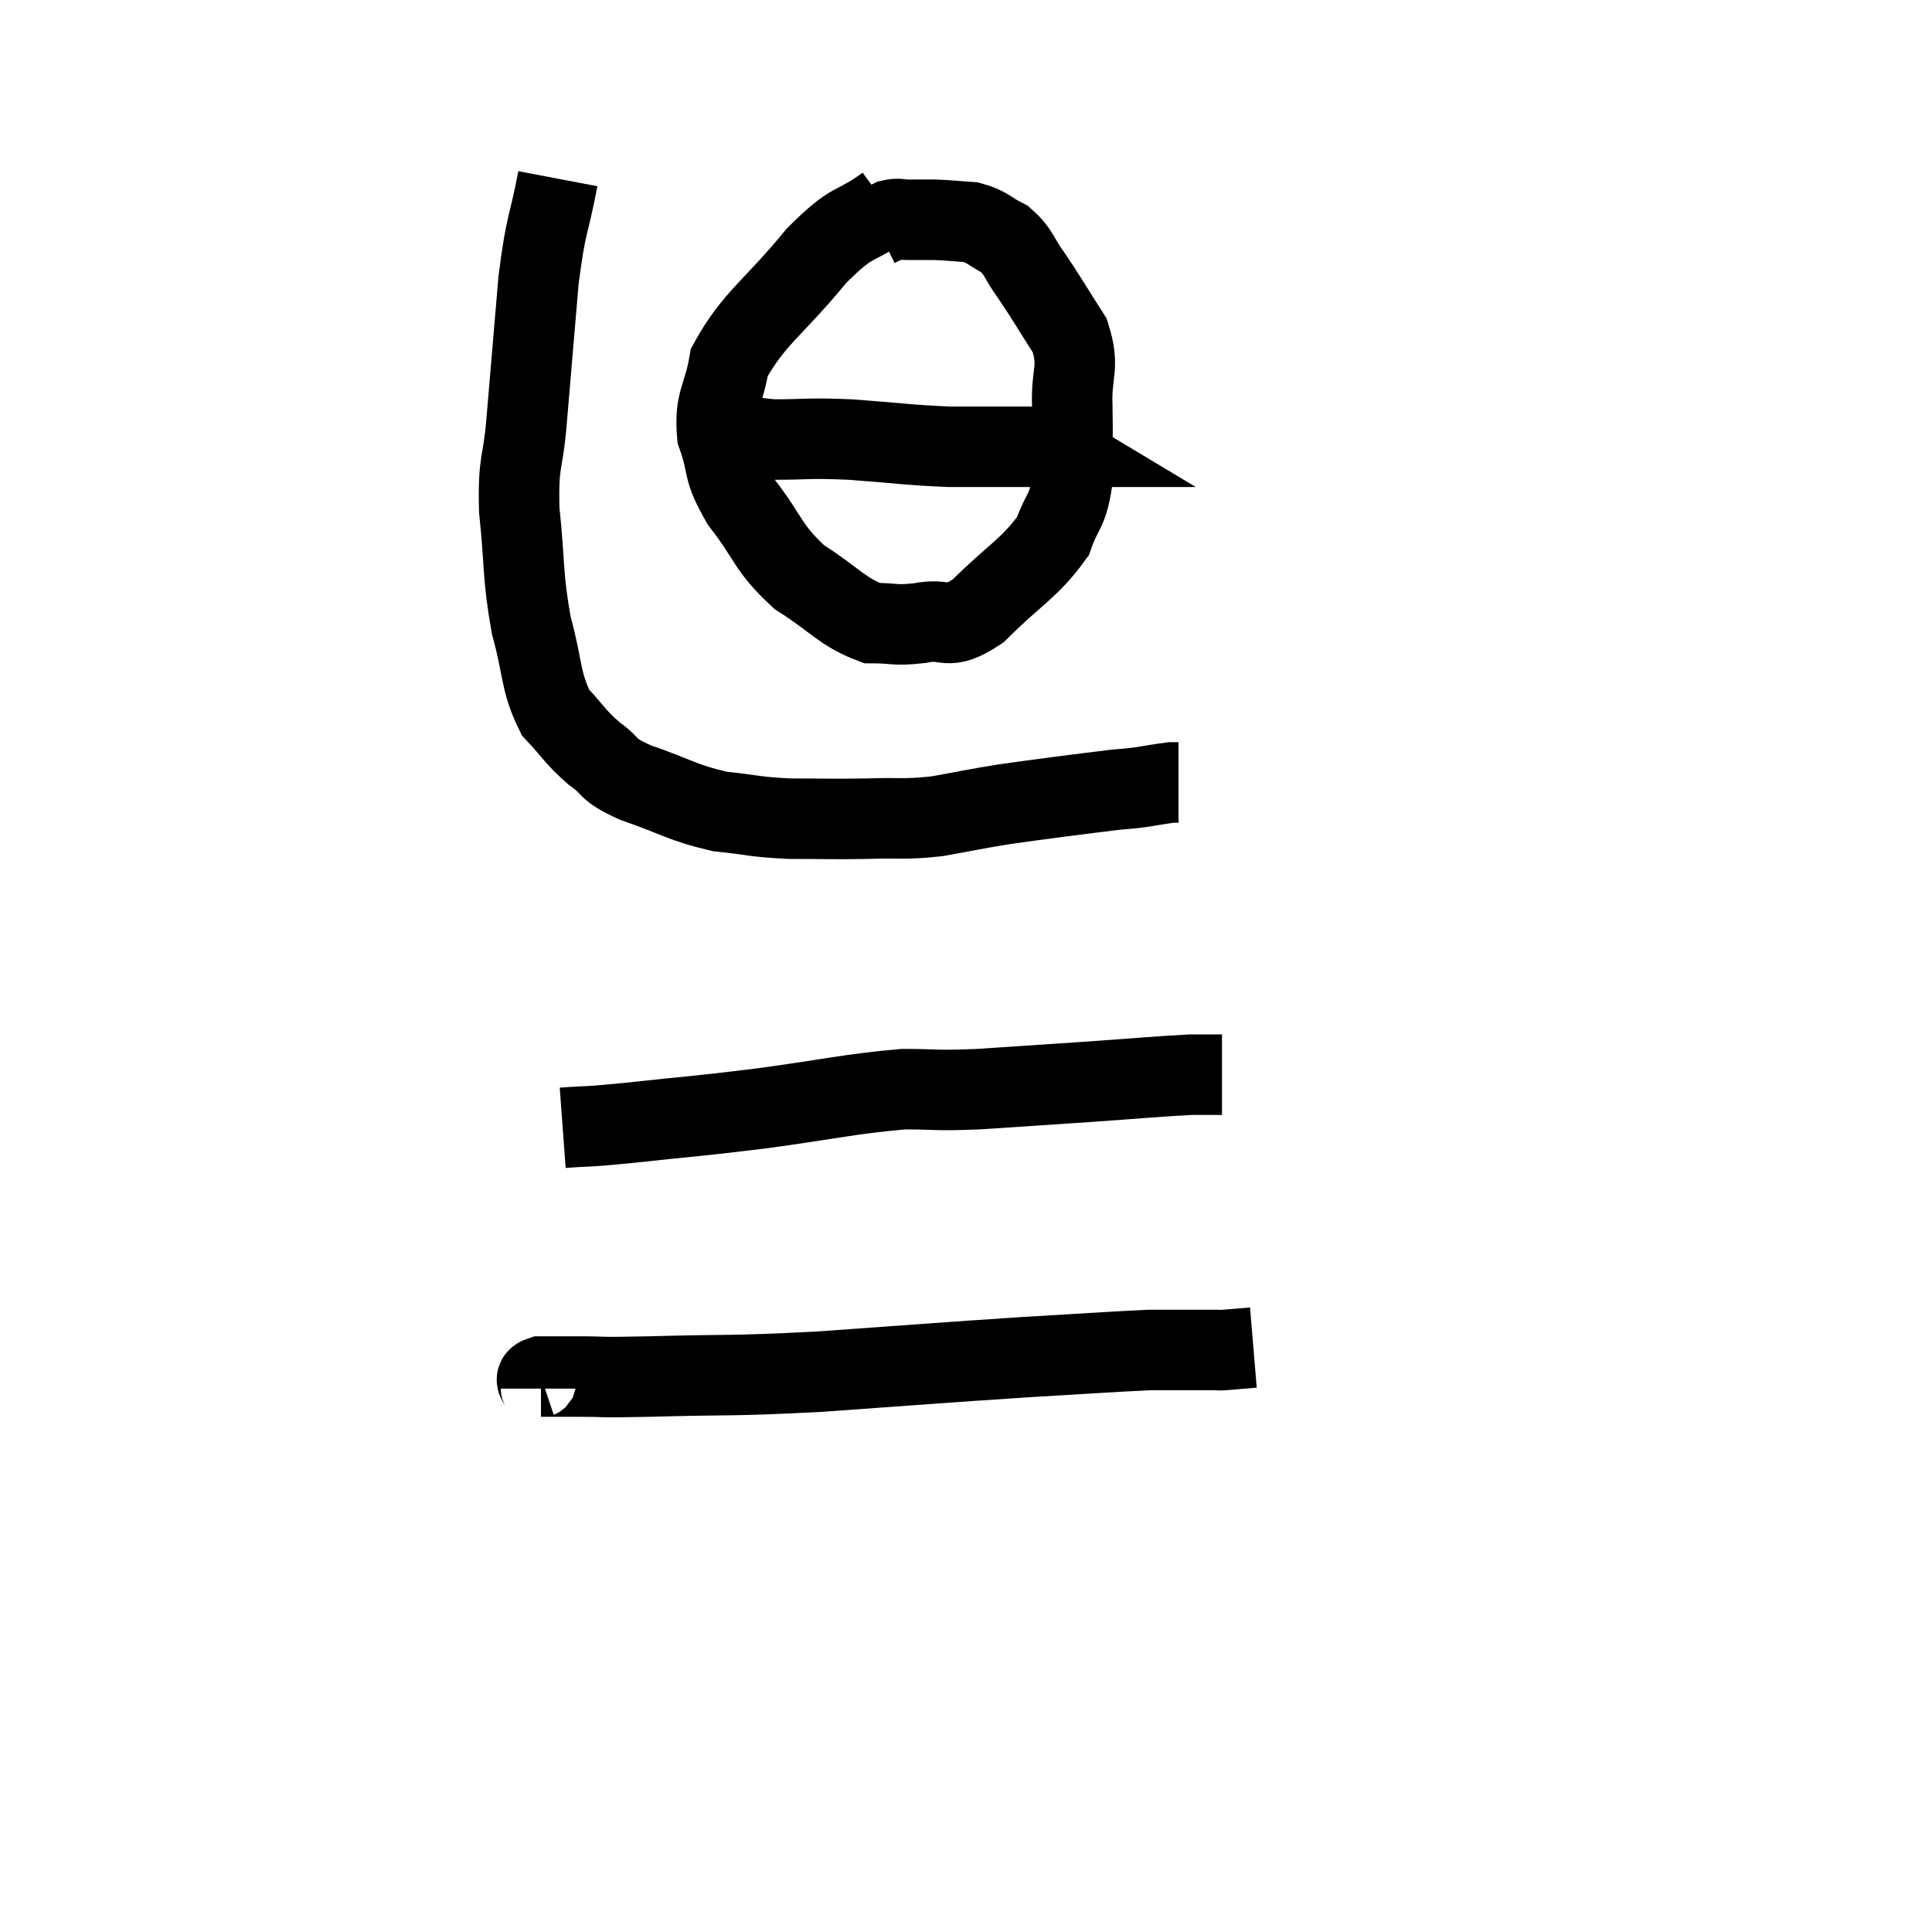 <svg width="48" height="48" viewBox="0 0 48 48" xmlns="http://www.w3.org/2000/svg"><path d="M 13.86 4.44 C 13.62 5.7, 13.575 5.445, 13.38 6.96 C 13.23 8.73, 13.2 9.075, 13.08 10.5 C 12.99 11.58, 12.87 11.4, 12.9 12.66 C 13.05 14.1, 12.975 14.28, 13.2 15.54 C 13.5 16.62, 13.41 16.905, 13.8 17.7 C 14.28 18.21, 14.265 18.285, 14.76 18.72 C 15.27 19.08, 15 19.08, 15.78 19.44 C 16.83 19.8, 16.92 19.935, 17.88 20.16 C 18.75 20.25, 18.705 20.295, 19.62 20.34 C 20.58 20.34, 20.625 20.355, 21.54 20.34 C 22.41 20.31, 22.425 20.37, 23.28 20.28 C 24.12 20.13, 24.21 20.1, 24.96 19.98 C 25.62 19.89, 25.59 19.89, 26.28 19.8 C 27 19.71, 27.21 19.68, 27.72 19.62 C 28.02 19.59, 27.975 19.605, 28.32 19.56 C 28.71 19.5, 28.86 19.47, 29.1 19.44 C 29.19 19.44, 29.235 19.44, 29.28 19.44 C 29.28 19.44, 29.28 19.44, 29.28 19.44 L 29.28 19.44" fill="none" stroke="black" stroke-width="2"></path><path d="M 22.02 5.1 C 21.15 5.73, 21.255 5.385, 20.28 6.36 C 19.2 7.68, 18.735 7.89, 18.12 9 C 17.97 9.9, 17.745 9.93, 17.82 10.8 C 18.12 11.64, 17.91 11.595, 18.42 12.48 C 19.14 13.41, 19.05 13.59, 19.86 14.34 C 20.76 14.91, 20.91 15.195, 21.66 15.48 C 22.26 15.48, 22.2 15.555, 22.86 15.48 C 23.58 15.33, 23.475 15.72, 24.3 15.18 C 25.23 14.25, 25.575 14.13, 26.16 13.32 C 26.4 12.63, 26.52 12.75, 26.64 11.94 C 26.64 11.01, 26.655 10.98, 26.64 10.08 C 26.61 9.21, 26.835 9.15, 26.58 8.34 C 26.1 7.59, 26.025 7.44, 25.62 6.84 C 25.29 6.39, 25.335 6.27, 24.96 5.94 C 24.54 5.73, 24.555 5.64, 24.12 5.52 C 23.67 5.49, 23.61 5.475, 23.22 5.46 C 22.89 5.46, 22.83 5.46, 22.56 5.46 C 22.35 5.46, 22.335 5.415, 22.14 5.46 L 21.78 5.64" fill="none" stroke="black" stroke-width="2"></path><path d="M 17.76 10.62 C 18.48 10.77, 18.36 10.845, 19.2 10.92 C 20.16 10.92, 20.025 10.875, 21.12 10.92 C 22.35 11.01, 22.53 11.055, 23.58 11.1 C 24.45 11.1, 24.735 11.1, 25.32 11.1 C 25.62 11.1, 25.725 11.1, 25.92 11.1 C 26.01 11.1, 26.055 11.1, 26.1 11.1 C 26.1 11.1, 26.025 11.055, 26.1 11.1 L 26.4 11.28" fill="none" stroke="black" stroke-width="2"></path><path d="M 13.98 28.02 C 14.79 27.96, 14.37 28.02, 15.6 27.9 C 17.25 27.72, 17.19 27.75, 18.9 27.54 C 20.67 27.3, 21.09 27.18, 22.44 27.06 C 23.37 27.06, 23.16 27.105, 24.3 27.06 C 25.65 26.97, 25.68 26.97, 27 26.88 C 28.29 26.79, 28.74 26.745, 29.58 26.7 C 29.97 26.7, 30.165 26.7, 30.36 26.7 L 30.36 26.7" fill="none" stroke="black" stroke-width="2"></path><path d="M 13.44 34.5 C 13.44 34.35, 13.215 34.275, 13.44 34.2 C 13.89 34.2, 13.665 34.2, 14.34 34.2 C 15.24 34.2, 14.64 34.23, 16.14 34.2 C 18.24 34.14, 18.015 34.2, 20.34 34.08 C 22.89 33.9, 23.385 33.855, 25.44 33.72 C 27 33.63, 27.585 33.585, 28.56 33.54 C 28.95 33.54, 28.92 33.54, 29.34 33.54 C 29.79 33.54, 29.97 33.54, 30.24 33.54 C 30.33 33.54, 30.195 33.555, 30.42 33.54 L 31.14 33.48" fill="none" stroke="black" stroke-width="2"></path></svg>
